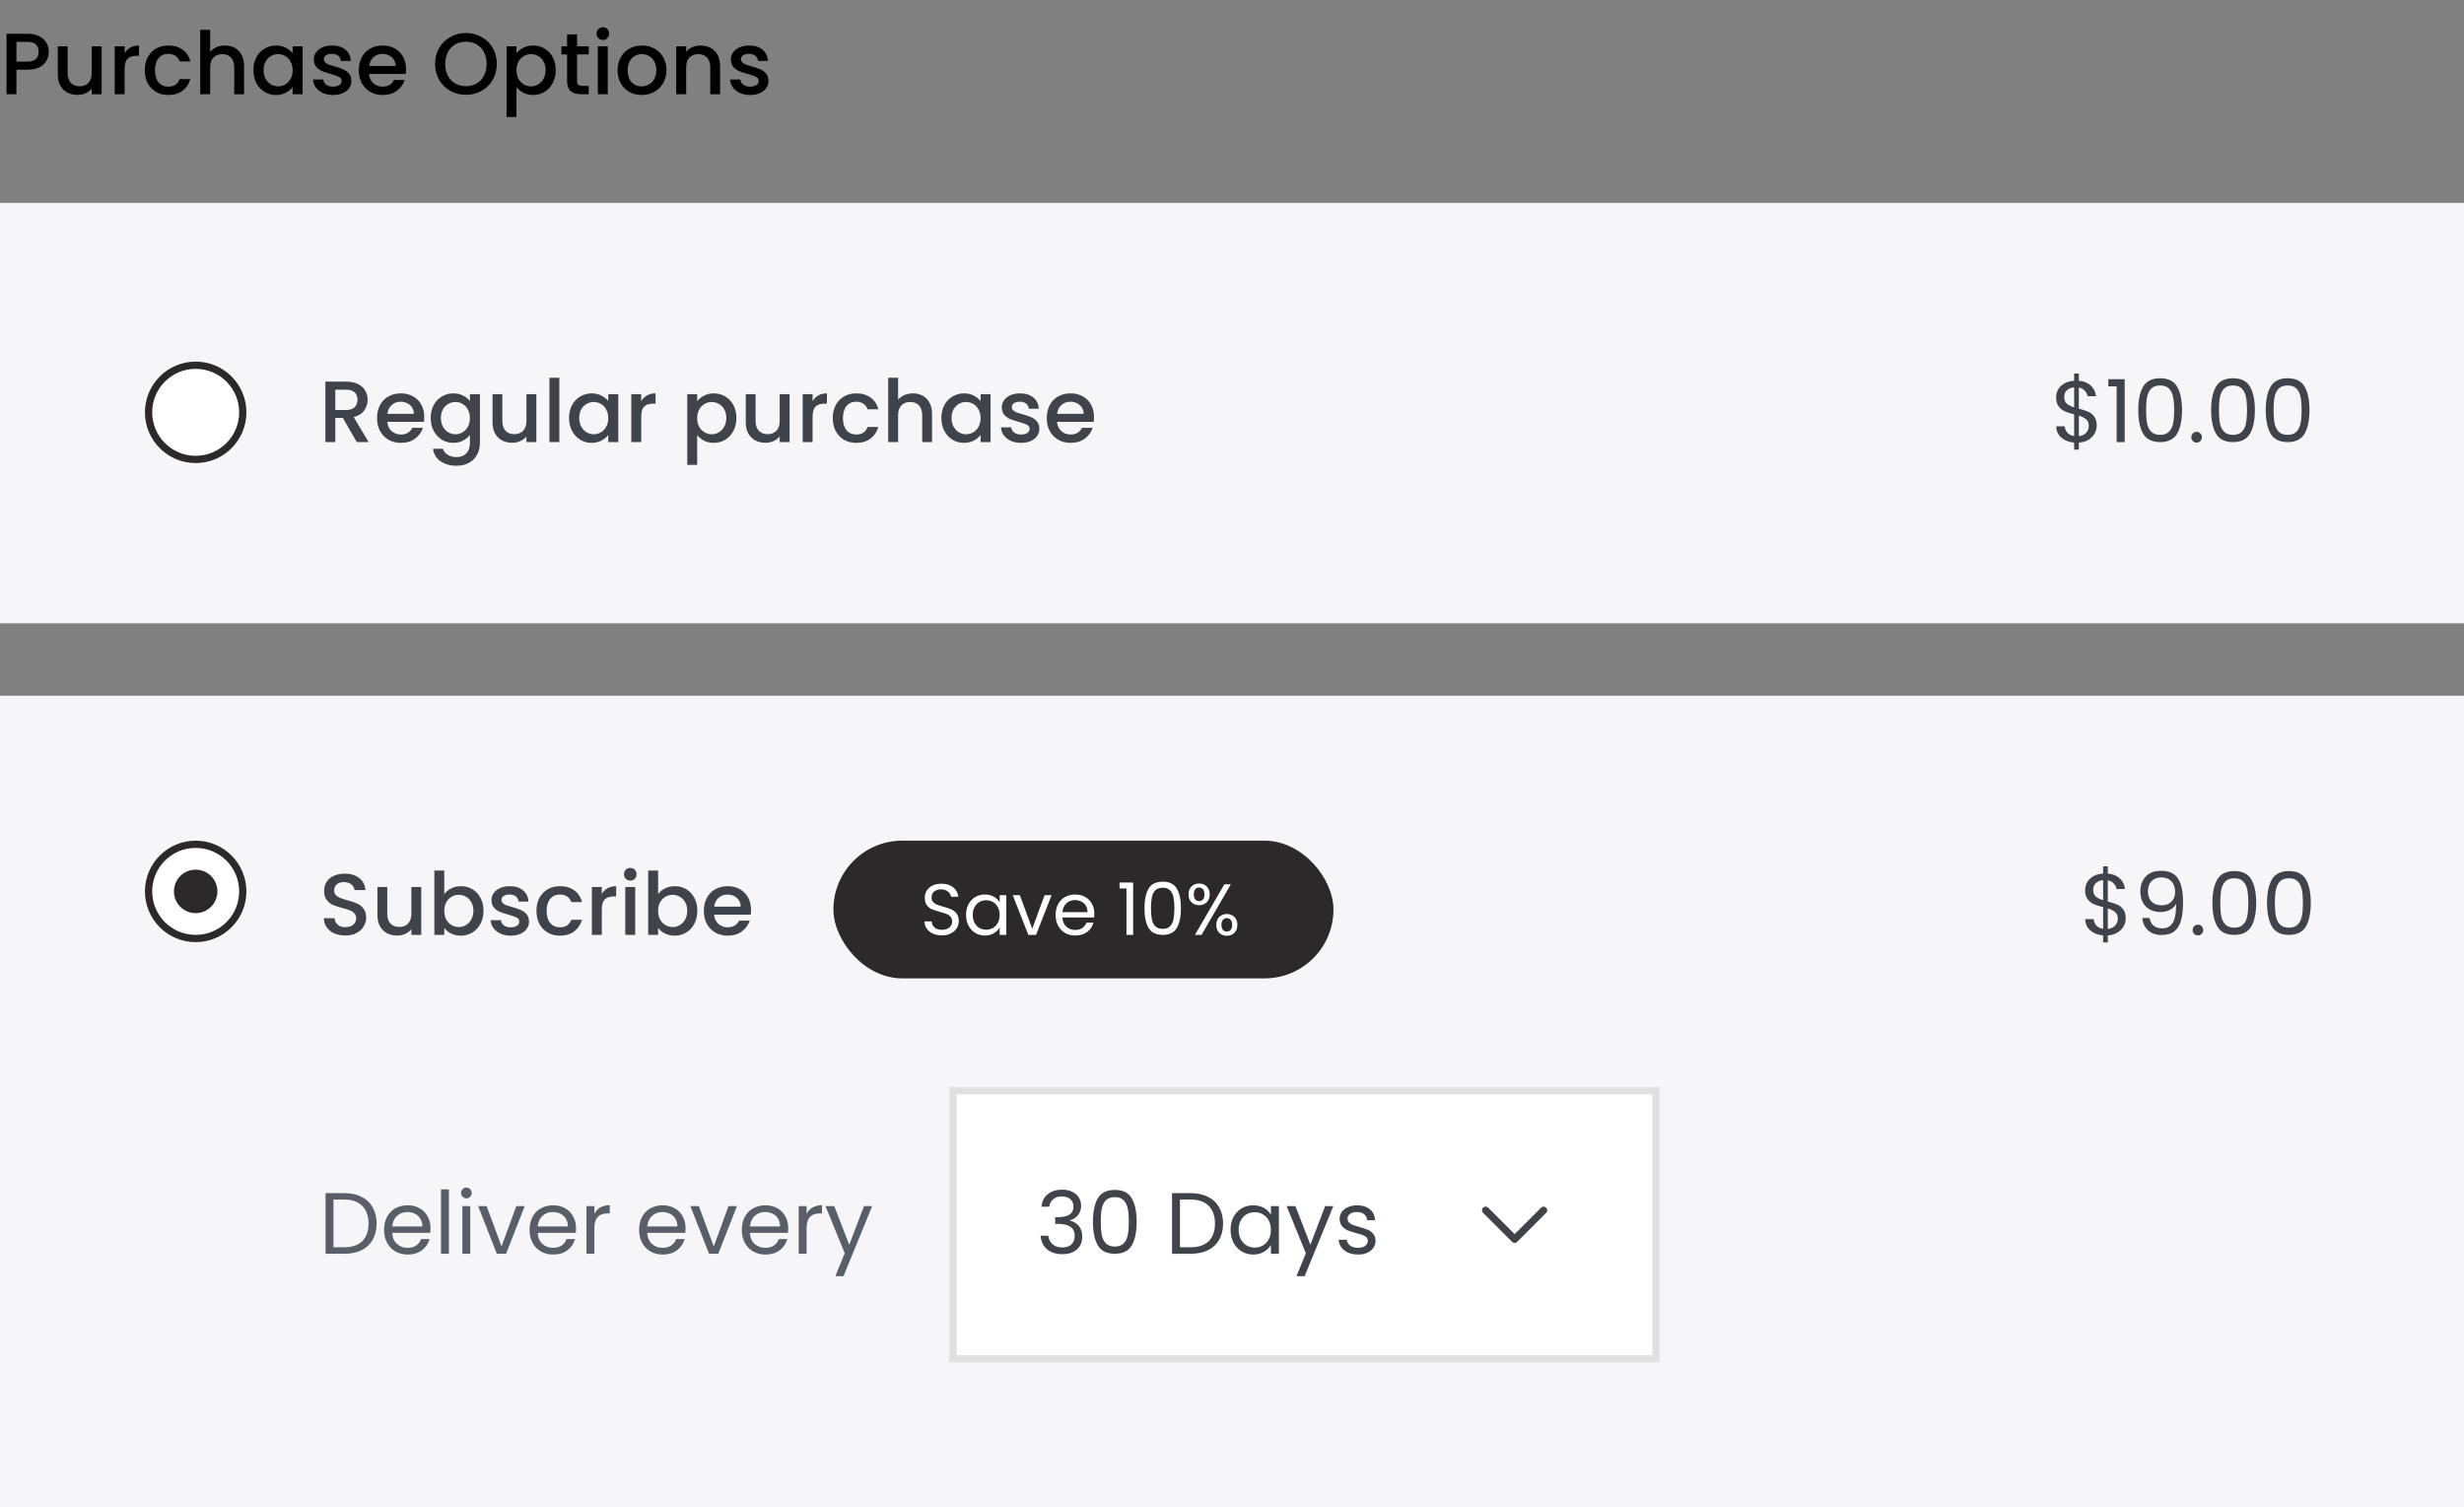 <svg width="340" height="208" viewBox="0 0 340 208" fill="none" xmlns="http://www.w3.org/2000/svg">
<rect x="0" y="0" width="340" height="208" fill="#808080" stroke="none"/>
<path d="M6.732 7.144C6.732 7.568 6.632 7.968 6.432 8.344C6.232 8.72 5.912 9.028 5.472 9.268C5.032 9.5 4.468 9.616 3.78 9.616H2.268V13H0.9V4.66H3.78C4.42 4.66 4.96 4.772 5.4 4.996C5.848 5.212 6.18 5.508 6.396 5.884C6.62 6.26 6.732 6.68 6.732 7.144ZM3.78 8.5C4.3 8.5 4.688 8.384 4.944 8.152C5.2 7.912 5.328 7.576 5.328 7.144C5.328 6.232 4.812 5.776 3.78 5.776H2.268V8.5H3.78ZM14.025 6.388V13H12.657V12.22C12.441 12.492 12.157 12.708 11.805 12.868C11.461 13.02 11.093 13.096 10.701 13.096C10.181 13.096 9.713 12.988 9.297 12.772C8.889 12.556 8.565 12.236 8.325 11.812C8.093 11.388 7.977 10.876 7.977 10.276V6.388H9.333V10.072C9.333 10.664 9.481 11.12 9.777 11.44C10.073 11.752 10.477 11.908 10.989 11.908C11.501 11.908 11.905 11.752 12.201 11.44C12.505 11.12 12.657 10.664 12.657 10.072V6.388H14.025ZM17.198 7.348C17.398 7.012 17.662 6.752 17.99 6.568C18.326 6.376 18.722 6.28 19.178 6.28V7.696H18.83C18.294 7.696 17.886 7.832 17.606 8.104C17.334 8.376 17.198 8.848 17.198 9.52V13H15.83V6.388H17.198V7.348ZM19.979 9.688C19.979 9.008 20.115 8.412 20.387 7.9C20.667 7.38 21.051 6.98 21.539 6.7C22.027 6.42 22.587 6.28 23.219 6.28C24.019 6.28 24.679 6.472 25.199 6.856C25.727 7.232 26.083 7.772 26.267 8.476H24.791C24.671 8.148 24.479 7.892 24.215 7.708C23.951 7.524 23.619 7.432 23.219 7.432C22.659 7.432 22.211 7.632 21.875 8.032C21.547 8.424 21.383 8.976 21.383 9.688C21.383 10.4 21.547 10.956 21.875 11.356C22.211 11.756 22.659 11.956 23.219 11.956C24.011 11.956 24.535 11.608 24.791 10.912H26.267C26.075 11.584 25.715 12.12 25.187 12.52C24.659 12.912 24.003 13.108 23.219 13.108C22.587 13.108 22.027 12.968 21.539 12.688C21.051 12.4 20.667 12 20.387 11.488C20.115 10.968 19.979 10.368 19.979 9.688ZM31.05 6.28C31.555 6.28 32.002 6.388 32.395 6.604C32.794 6.82 33.106 7.14 33.331 7.564C33.562 7.988 33.678 8.5 33.678 9.1V13H32.322V9.304C32.322 8.712 32.175 8.26 31.878 7.948C31.582 7.628 31.178 7.468 30.666 7.468C30.154 7.468 29.747 7.628 29.442 7.948C29.146 8.26 28.998 8.712 28.998 9.304V13H27.631V4.12H28.998V7.156C29.23 6.876 29.523 6.66 29.875 6.508C30.235 6.356 30.627 6.28 31.05 6.28ZM34.967 9.664C34.967 9 35.103 8.412 35.375 7.9C35.655 7.388 36.031 6.992 36.503 6.712C36.983 6.424 37.511 6.28 38.087 6.28C38.607 6.28 39.059 6.384 39.443 6.592C39.835 6.792 40.147 7.044 40.379 7.348V6.388H41.759V13H40.379V12.016C40.147 12.328 39.831 12.588 39.431 12.796C39.031 13.004 38.575 13.108 38.063 13.108C37.495 13.108 36.975 12.964 36.503 12.676C36.031 12.38 35.655 11.972 35.375 11.452C35.103 10.924 34.967 10.328 34.967 9.664ZM40.379 9.688C40.379 9.232 40.283 8.836 40.091 8.5C39.907 8.164 39.663 7.908 39.359 7.732C39.055 7.556 38.727 7.468 38.375 7.468C38.023 7.468 37.695 7.556 37.391 7.732C37.087 7.9 36.839 8.152 36.647 8.488C36.463 8.816 36.371 9.208 36.371 9.664C36.371 10.12 36.463 10.52 36.647 10.864C36.839 11.208 37.087 11.472 37.391 11.656C37.703 11.832 38.031 11.92 38.375 11.92C38.727 11.92 39.055 11.832 39.359 11.656C39.663 11.48 39.907 11.224 40.091 10.888C40.283 10.544 40.379 10.144 40.379 9.688ZM45.956 13.108C45.436 13.108 44.968 13.016 44.552 12.832C44.144 12.64 43.82 12.384 43.58 12.064C43.34 11.736 43.212 11.372 43.196 10.972H44.612C44.636 11.252 44.768 11.488 45.008 11.68C45.256 11.864 45.564 11.956 45.932 11.956C46.316 11.956 46.612 11.884 46.82 11.74C47.036 11.588 47.144 11.396 47.144 11.164C47.144 10.916 47.024 10.732 46.784 10.612C46.552 10.492 46.18 10.36 45.668 10.216C45.172 10.08 44.768 9.948 44.456 9.82C44.144 9.692 43.872 9.496 43.64 9.232C43.416 8.968 43.304 8.62 43.304 8.188C43.304 7.836 43.408 7.516 43.616 7.228C43.824 6.932 44.12 6.7 44.504 6.532C44.896 6.364 45.344 6.28 45.848 6.28C46.6 6.28 47.204 6.472 47.66 6.856C48.124 7.232 48.372 7.748 48.404 8.404H47.036C47.012 8.108 46.892 7.872 46.676 7.696C46.46 7.52 46.168 7.432 45.8 7.432C45.44 7.432 45.164 7.5 44.972 7.636C44.78 7.772 44.684 7.952 44.684 8.176C44.684 8.352 44.748 8.5 44.876 8.62C45.004 8.74 45.16 8.836 45.344 8.908C45.528 8.972 45.8 9.056 46.16 9.16C46.64 9.288 47.032 9.42 47.336 9.556C47.648 9.684 47.916 9.876 48.14 10.132C48.364 10.388 48.48 10.728 48.488 11.152C48.488 11.528 48.384 11.864 48.176 12.16C47.968 12.456 47.672 12.688 47.288 12.856C46.912 13.024 46.468 13.108 45.956 13.108ZM56.026 9.532C56.026 9.78 56.01 10.004 55.978 10.204H50.926C50.966 10.732 51.162 11.156 51.514 11.476C51.866 11.796 52.298 11.956 52.81 11.956C53.546 11.956 54.066 11.648 54.37 11.032H55.846C55.646 11.64 55.282 12.14 54.754 12.532C54.234 12.916 53.586 13.108 52.81 13.108C52.178 13.108 51.61 12.968 51.106 12.688C50.61 12.4 50.218 12 49.93 11.488C49.65 10.968 49.51 10.368 49.51 9.688C49.51 9.008 49.646 8.412 49.918 7.9C50.198 7.38 50.586 6.98 51.082 6.7C51.586 6.42 52.162 6.28 52.81 6.28C53.434 6.28 53.99 6.416 54.478 6.688C54.966 6.96 55.346 7.344 55.618 7.84C55.89 8.328 56.026 8.892 56.026 9.532ZM54.598 9.1C54.59 8.596 54.41 8.192 54.058 7.888C53.706 7.584 53.27 7.432 52.75 7.432C52.278 7.432 51.874 7.584 51.538 7.888C51.202 8.184 51.002 8.588 50.938 9.1H54.598ZM64.294 13.084C63.518 13.084 62.802 12.904 62.146 12.544C61.498 12.176 60.982 11.668 60.598 11.02C60.222 10.364 60.034 9.628 60.034 8.812C60.034 7.996 60.222 7.264 60.598 6.616C60.982 5.968 61.498 5.464 62.146 5.104C62.802 4.736 63.518 4.552 64.294 4.552C65.078 4.552 65.794 4.736 66.442 5.104C67.098 5.464 67.614 5.968 67.99 6.616C68.366 7.264 68.554 7.996 68.554 8.812C68.554 9.628 68.366 10.364 67.99 11.02C67.614 11.668 67.098 12.176 66.442 12.544C65.794 12.904 65.078 13.084 64.294 13.084ZM64.294 11.896C64.846 11.896 65.338 11.772 65.77 11.524C66.202 11.268 66.538 10.908 66.778 10.444C67.026 9.972 67.15 9.428 67.15 8.812C67.15 8.196 67.026 7.656 66.778 7.192C66.538 6.728 66.202 6.372 65.77 6.124C65.338 5.876 64.846 5.752 64.294 5.752C63.742 5.752 63.25 5.876 62.818 6.124C62.386 6.372 62.046 6.728 61.798 7.192C61.558 7.656 61.438 8.196 61.438 8.812C61.438 9.428 61.558 9.972 61.798 10.444C62.046 10.908 62.386 11.268 62.818 11.524C63.25 11.772 63.742 11.896 64.294 11.896ZM71.268 7.36C71.5 7.056 71.816 6.8 72.216 6.592C72.616 6.384 73.068 6.28 73.572 6.28C74.148 6.28 74.672 6.424 75.144 6.712C75.624 6.992 76 7.388 76.272 7.9C76.544 8.412 76.68 9 76.68 9.664C76.68 10.328 76.544 10.924 76.272 11.452C76 11.972 75.624 12.38 75.144 12.676C74.672 12.964 74.148 13.108 73.572 13.108C73.068 13.108 72.62 13.008 72.228 12.808C71.836 12.6 71.516 12.344 71.268 12.04V16.144H69.9V6.388H71.268V7.36ZM75.288 9.664C75.288 9.208 75.192 8.816 75 8.488C74.816 8.152 74.568 7.9 74.256 7.732C73.952 7.556 73.624 7.468 73.272 7.468C72.928 7.468 72.6 7.556 72.288 7.732C71.984 7.908 71.736 8.164 71.544 8.5C71.36 8.836 71.268 9.232 71.268 9.688C71.268 10.144 71.36 10.544 71.544 10.888C71.736 11.224 71.984 11.48 72.288 11.656C72.6 11.832 72.928 11.92 73.272 11.92C73.624 11.92 73.952 11.832 74.256 11.656C74.568 11.472 74.816 11.208 75 10.864C75.192 10.52 75.288 10.12 75.288 9.664ZM79.629 7.504V11.164C79.629 11.412 79.685 11.592 79.797 11.704C79.917 11.808 80.117 11.86 80.397 11.86H81.237V13H80.157C79.541 13 79.069 12.856 78.741 12.568C78.413 12.28 78.249 11.812 78.249 11.164V7.504H77.469V6.388H78.249V4.744H79.629V6.388H81.237V7.504H79.629ZM83.194 5.512C82.946 5.512 82.738 5.428 82.57 5.26C82.402 5.092 82.318 4.884 82.318 4.636C82.318 4.388 82.402 4.18 82.57 4.012C82.738 3.844 82.946 3.76 83.194 3.76C83.434 3.76 83.638 3.844 83.806 4.012C83.974 4.18 84.058 4.388 84.058 4.636C84.058 4.884 83.974 5.092 83.806 5.26C83.638 5.428 83.434 5.512 83.194 5.512ZM83.866 6.388V13H82.498V6.388H83.866ZM88.53 13.108C87.906 13.108 87.342 12.968 86.838 12.688C86.334 12.4 85.938 12 85.65 11.488C85.362 10.968 85.218 10.368 85.218 9.688C85.218 9.016 85.366 8.42 85.662 7.9C85.958 7.38 86.362 6.98 86.874 6.7C87.386 6.42 87.958 6.28 88.59 6.28C89.222 6.28 89.794 6.42 90.306 6.7C90.818 6.98 91.222 7.38 91.518 7.9C91.814 8.42 91.962 9.016 91.962 9.688C91.962 10.36 91.81 10.956 91.506 11.476C91.202 11.996 90.786 12.4 90.258 12.688C89.738 12.968 89.162 13.108 88.53 13.108ZM88.53 11.92C88.882 11.92 89.21 11.836 89.514 11.668C89.826 11.5 90.078 11.248 90.27 10.912C90.462 10.576 90.558 10.168 90.558 9.688C90.558 9.208 90.466 8.804 90.282 8.476C90.098 8.14 89.854 7.888 89.55 7.72C89.246 7.552 88.918 7.468 88.566 7.468C88.214 7.468 87.886 7.552 87.582 7.72C87.286 7.888 87.05 8.14 86.874 8.476C86.698 8.804 86.61 9.208 86.61 9.688C86.61 10.4 86.79 10.952 87.15 11.344C87.518 11.728 87.978 11.92 88.53 11.92ZM96.65 6.28C97.17 6.28 97.634 6.388 98.042 6.604C98.458 6.82 98.782 7.14 99.014 7.564C99.246 7.988 99.362 8.5 99.362 9.1V13H98.006V9.304C98.006 8.712 97.858 8.26 97.562 7.948C97.266 7.628 96.862 7.468 96.35 7.468C95.838 7.468 95.43 7.628 95.126 7.948C94.83 8.26 94.682 8.712 94.682 9.304V13H93.314V6.388H94.682V7.144C94.906 6.872 95.19 6.66 95.534 6.508C95.886 6.356 96.258 6.28 96.65 6.28ZM103.507 13.108C102.987 13.108 102.519 13.016 102.103 12.832C101.695 12.64 101.371 12.384 101.131 12.064C100.891 11.736 100.763 11.372 100.747 10.972H102.163C102.187 11.252 102.319 11.488 102.559 11.68C102.807 11.864 103.115 11.956 103.483 11.956C103.867 11.956 104.163 11.884 104.371 11.74C104.587 11.588 104.695 11.396 104.695 11.164C104.695 10.916 104.575 10.732 104.335 10.612C104.103 10.492 103.731 10.36 103.219 10.216C102.723 10.08 102.319 9.948 102.007 9.82C101.695 9.692 101.423 9.496 101.191 9.232C100.967 8.968 100.855 8.62 100.855 8.188C100.855 7.836 100.959 7.516 101.167 7.228C101.375 6.932 101.671 6.7 102.055 6.532C102.447 6.364 102.895 6.28 103.399 6.28C104.151 6.28 104.755 6.472 105.211 6.856C105.675 7.232 105.923 7.748 105.955 8.404H104.587C104.563 8.108 104.443 7.872 104.227 7.696C104.011 7.52 103.719 7.432 103.351 7.432C102.991 7.432 102.715 7.5 102.523 7.636C102.331 7.772 102.235 7.952 102.235 8.176C102.235 8.352 102.299 8.5 102.427 8.62C102.555 8.74 102.711 8.836 102.895 8.908C103.079 8.972 103.351 9.056 103.711 9.16C104.191 9.288 104.583 9.42 104.887 9.556C105.199 9.684 105.467 9.876 105.691 10.132C105.915 10.388 106.031 10.728 106.039 11.152C106.039 11.528 105.935 11.864 105.727 12.16C105.519 12.456 105.223 12.688 104.839 12.856C104.463 13.024 104.019 13.108 103.507 13.108Z" fill="black"/>
<rect width="340" height="58" transform="translate(0 28)" fill="#F6F6F8"/>
<circle cx="27" cy="56.896" r="6.5" fill="white" stroke="#2D292A"/>
<path d="M49.232 61L47.312 57.664H46.268V61H44.9V52.66H47.78C48.42 52.66 48.96 52.772 49.4 52.996C49.848 53.22 50.18 53.52 50.396 53.896C50.62 54.272 50.732 54.692 50.732 55.156C50.732 55.7 50.572 56.196 50.252 56.644C49.94 57.084 49.456 57.384 48.8 57.544L50.864 61H49.232ZM46.268 56.572H47.78C48.292 56.572 48.676 56.444 48.932 56.188C49.196 55.932 49.328 55.588 49.328 55.156C49.328 54.724 49.2 54.388 48.944 54.148C48.688 53.9 48.3 53.776 47.78 53.776H46.268V56.572ZM58.542 57.532C58.542 57.78 58.526 58.004 58.494 58.204H53.442C53.482 58.732 53.678 59.156 54.03 59.476C54.382 59.796 54.814 59.956 55.326 59.956C56.062 59.956 56.582 59.648 56.886 59.032H58.362C58.162 59.64 57.798 60.14 57.27 60.532C56.75 60.916 56.102 61.108 55.326 61.108C54.694 61.108 54.126 60.968 53.622 60.688C53.126 60.4 52.734 60 52.446 59.488C52.166 58.968 52.026 58.368 52.026 57.688C52.026 57.008 52.162 56.412 52.434 55.9C52.714 55.38 53.102 54.98 53.598 54.7C54.102 54.42 54.678 54.28 55.326 54.28C55.95 54.28 56.506 54.416 56.994 54.688C57.482 54.96 57.862 55.344 58.134 55.84C58.406 56.328 58.542 56.892 58.542 57.532ZM57.114 57.1C57.106 56.596 56.926 56.192 56.574 55.888C56.222 55.584 55.786 55.432 55.266 55.432C54.794 55.432 54.39 55.584 54.054 55.888C53.718 56.184 53.518 56.588 53.454 57.1H57.114ZM62.552 54.28C63.064 54.28 63.516 54.384 63.908 54.592C64.308 54.792 64.62 55.044 64.844 55.348V54.388H66.224V61.108C66.224 61.716 66.096 62.256 65.84 62.728C65.584 63.208 65.212 63.584 64.724 63.856C64.244 64.128 63.668 64.264 62.996 64.264C62.1 64.264 61.356 64.052 60.764 63.628C60.172 63.212 59.836 62.644 59.756 61.924H61.112C61.216 62.268 61.436 62.544 61.772 62.752C62.116 62.968 62.524 63.076 62.996 63.076C63.548 63.076 63.992 62.908 64.328 62.572C64.672 62.236 64.844 61.748 64.844 61.108V60.004C64.612 60.316 64.296 60.58 63.896 60.796C63.504 61.004 63.056 61.108 62.552 61.108C61.976 61.108 61.448 60.964 60.968 60.676C60.496 60.38 60.12 59.972 59.84 59.452C59.568 58.924 59.432 58.328 59.432 57.664C59.432 57 59.568 56.412 59.84 55.9C60.12 55.388 60.496 54.992 60.968 54.712C61.448 54.424 61.976 54.28 62.552 54.28ZM64.844 57.688C64.844 57.232 64.748 56.836 64.556 56.5C64.372 56.164 64.128 55.908 63.824 55.732C63.52 55.556 63.192 55.468 62.84 55.468C62.488 55.468 62.16 55.556 61.856 55.732C61.552 55.9 61.304 56.152 61.112 56.488C60.928 56.816 60.836 57.208 60.836 57.664C60.836 58.12 60.928 58.52 61.112 58.864C61.304 59.208 61.552 59.472 61.856 59.656C62.168 59.832 62.496 59.92 62.84 59.92C63.192 59.92 63.52 59.832 63.824 59.656C64.128 59.48 64.372 59.224 64.556 58.888C64.748 58.544 64.844 58.144 64.844 57.688ZM74.009 54.388V61H72.641V60.22C72.425 60.492 72.141 60.708 71.789 60.868C71.445 61.02 71.077 61.096 70.685 61.096C70.165 61.096 69.697 60.988 69.281 60.772C68.873 60.556 68.549 60.236 68.309 59.812C68.077 59.388 67.961 58.876 67.961 58.276V54.388H69.317V58.072C69.317 58.664 69.465 59.12 69.761 59.44C70.057 59.752 70.461 59.908 70.973 59.908C71.485 59.908 71.889 59.752 72.185 59.44C72.489 59.12 72.641 58.664 72.641 58.072V54.388H74.009ZM77.182 52.12V61H75.814V52.12H77.182ZM78.522 57.664C78.522 57 78.658 56.412 78.93 55.9C79.21 55.388 79.586 54.992 80.058 54.712C80.538 54.424 81.066 54.28 81.642 54.28C82.162 54.28 82.614 54.384 82.998 54.592C83.39 54.792 83.702 55.044 83.934 55.348V54.388H85.314V61H83.934V60.016C83.702 60.328 83.386 60.588 82.986 60.796C82.586 61.004 82.13 61.108 81.618 61.108C81.05 61.108 80.53 60.964 80.058 60.676C79.586 60.38 79.21 59.972 78.93 59.452C78.658 58.924 78.522 58.328 78.522 57.664ZM83.934 57.688C83.934 57.232 83.838 56.836 83.646 56.5C83.462 56.164 83.218 55.908 82.914 55.732C82.61 55.556 82.282 55.468 81.93 55.468C81.578 55.468 81.25 55.556 80.946 55.732C80.642 55.9 80.394 56.152 80.202 56.488C80.018 56.816 79.926 57.208 79.926 57.664C79.926 58.12 80.018 58.52 80.202 58.864C80.394 59.208 80.642 59.472 80.946 59.656C81.258 59.832 81.586 59.92 81.93 59.92C82.282 59.92 82.61 59.832 82.914 59.656C83.218 59.48 83.462 59.224 83.646 58.888C83.838 58.544 83.934 58.144 83.934 57.688ZM88.479 55.348C88.679 55.012 88.943 54.752 89.271 54.568C89.607 54.376 90.003 54.28 90.459 54.28V55.696H90.111C89.575 55.696 89.167 55.832 88.887 56.104C88.615 56.376 88.479 56.848 88.479 57.52V61H87.111V54.388H88.479V55.348ZM96.202 55.36C96.434 55.056 96.75 54.8 97.15 54.592C97.55 54.384 98.002 54.28 98.506 54.28C99.082 54.28 99.606 54.424 100.078 54.712C100.558 54.992 100.934 55.388 101.206 55.9C101.478 56.412 101.614 57 101.614 57.664C101.614 58.328 101.478 58.924 101.206 59.452C100.934 59.972 100.558 60.38 100.078 60.676C99.606 60.964 99.082 61.108 98.506 61.108C98.002 61.108 97.554 61.008 97.162 60.808C96.77 60.6 96.45 60.344 96.202 60.04V64.144H94.834V54.388H96.202V55.36ZM100.222 57.664C100.222 57.208 100.126 56.816 99.934 56.488C99.75 56.152 99.502 55.9 99.19 55.732C98.886 55.556 98.558 55.468 98.206 55.468C97.862 55.468 97.534 55.556 97.222 55.732C96.918 55.908 96.67 56.164 96.478 56.5C96.294 56.836 96.202 57.232 96.202 57.688C96.202 58.144 96.294 58.544 96.478 58.888C96.67 59.224 96.918 59.48 97.222 59.656C97.534 59.832 97.862 59.92 98.206 59.92C98.558 59.92 98.886 59.832 99.19 59.656C99.502 59.472 99.75 59.208 99.934 58.864C100.126 58.52 100.222 58.12 100.222 57.664ZM108.954 54.388V61H107.586V60.22C107.37 60.492 107.086 60.708 106.734 60.868C106.39 61.02 106.022 61.096 105.63 61.096C105.11 61.096 104.642 60.988 104.226 60.772C103.818 60.556 103.494 60.236 103.254 59.812C103.022 59.388 102.906 58.876 102.906 58.276V54.388H104.262V58.072C104.262 58.664 104.41 59.12 104.706 59.44C105.002 59.752 105.406 59.908 105.918 59.908C106.43 59.908 106.834 59.752 107.13 59.44C107.434 59.12 107.586 58.664 107.586 58.072V54.388H108.954ZM112.127 55.348C112.327 55.012 112.591 54.752 112.919 54.568C113.255 54.376 113.651 54.28 114.107 54.28V55.696H113.759C113.223 55.696 112.815 55.832 112.535 56.104C112.263 56.376 112.127 56.848 112.127 57.52V61H110.759V54.388H112.127V55.348ZM114.909 57.688C114.909 57.008 115.045 56.412 115.317 55.9C115.597 55.38 115.981 54.98 116.469 54.7C116.957 54.42 117.517 54.28 118.149 54.28C118.949 54.28 119.609 54.472 120.129 54.856C120.657 55.232 121.013 55.772 121.197 56.476H119.721C119.601 56.148 119.409 55.892 119.145 55.708C118.881 55.524 118.549 55.432 118.149 55.432C117.589 55.432 117.141 55.632 116.805 56.032C116.477 56.424 116.313 56.976 116.313 57.688C116.313 58.4 116.477 58.956 116.805 59.356C117.141 59.756 117.589 59.956 118.149 59.956C118.941 59.956 119.465 59.608 119.721 58.912H121.197C121.005 59.584 120.645 60.12 120.117 60.52C119.589 60.912 118.933 61.108 118.149 61.108C117.517 61.108 116.957 60.968 116.469 60.688C115.981 60.4 115.597 60 115.317 59.488C115.045 58.968 114.909 58.368 114.909 57.688ZM125.98 54.28C126.484 54.28 126.932 54.388 127.324 54.604C127.724 54.82 128.036 55.14 128.26 55.564C128.492 55.988 128.608 56.5 128.608 57.1V61H127.252V57.304C127.252 56.712 127.104 56.26 126.808 55.948C126.512 55.628 126.108 55.468 125.596 55.468C125.084 55.468 124.676 55.628 124.372 55.948C124.076 56.26 123.928 56.712 123.928 57.304V61H122.56V52.12H123.928V55.156C124.16 54.876 124.452 54.66 124.804 54.508C125.164 54.356 125.556 54.28 125.98 54.28ZM129.897 57.664C129.897 57 130.033 56.412 130.305 55.9C130.585 55.388 130.961 54.992 131.433 54.712C131.913 54.424 132.441 54.28 133.017 54.28C133.537 54.28 133.989 54.384 134.373 54.592C134.765 54.792 135.077 55.044 135.309 55.348V54.388H136.689V61H135.309V60.016C135.077 60.328 134.761 60.588 134.361 60.796C133.961 61.004 133.505 61.108 132.993 61.108C132.425 61.108 131.905 60.964 131.433 60.676C130.961 60.38 130.585 59.972 130.305 59.452C130.033 58.924 129.897 58.328 129.897 57.664ZM135.309 57.688C135.309 57.232 135.213 56.836 135.021 56.5C134.837 56.164 134.593 55.908 134.289 55.732C133.985 55.556 133.657 55.468 133.305 55.468C132.953 55.468 132.625 55.556 132.321 55.732C132.017 55.9 131.769 56.152 131.577 56.488C131.393 56.816 131.301 57.208 131.301 57.664C131.301 58.12 131.393 58.52 131.577 58.864C131.769 59.208 132.017 59.472 132.321 59.656C132.633 59.832 132.961 59.92 133.305 59.92C133.657 59.92 133.985 59.832 134.289 59.656C134.593 59.48 134.837 59.224 135.021 58.888C135.213 58.544 135.309 58.144 135.309 57.688ZM140.886 61.108C140.366 61.108 139.898 61.016 139.482 60.832C139.074 60.64 138.75 60.384 138.51 60.064C138.27 59.736 138.142 59.372 138.126 58.972H139.542C139.566 59.252 139.698 59.488 139.938 59.68C140.186 59.864 140.494 59.956 140.862 59.956C141.246 59.956 141.542 59.884 141.75 59.74C141.966 59.588 142.074 59.396 142.074 59.164C142.074 58.916 141.954 58.732 141.714 58.612C141.482 58.492 141.11 58.36 140.598 58.216C140.102 58.08 139.698 57.948 139.386 57.82C139.074 57.692 138.802 57.496 138.57 57.232C138.346 56.968 138.234 56.62 138.234 56.188C138.234 55.836 138.338 55.516 138.546 55.228C138.754 54.932 139.05 54.7 139.434 54.532C139.826 54.364 140.274 54.28 140.778 54.28C141.53 54.28 142.134 54.472 142.59 54.856C143.054 55.232 143.302 55.748 143.334 56.404H141.966C141.942 56.108 141.822 55.872 141.606 55.696C141.39 55.52 141.098 55.432 140.73 55.432C140.37 55.432 140.094 55.5 139.902 55.636C139.71 55.772 139.614 55.952 139.614 56.176C139.614 56.352 139.678 56.5 139.806 56.62C139.934 56.74 140.09 56.836 140.274 56.908C140.458 56.972 140.73 57.056 141.09 57.16C141.57 57.288 141.962 57.42 142.266 57.556C142.578 57.684 142.846 57.876 143.07 58.132C143.294 58.388 143.41 58.728 143.418 59.152C143.418 59.528 143.314 59.864 143.106 60.16C142.898 60.456 142.602 60.688 142.218 60.856C141.842 61.024 141.398 61.108 140.886 61.108ZM150.956 57.532C150.956 57.78 150.94 58.004 150.908 58.204H145.856C145.896 58.732 146.092 59.156 146.444 59.476C146.796 59.796 147.228 59.956 147.74 59.956C148.476 59.956 148.996 59.648 149.3 59.032H150.776C150.576 59.64 150.212 60.14 149.684 60.532C149.164 60.916 148.516 61.108 147.74 61.108C147.108 61.108 146.54 60.968 146.036 60.688C145.54 60.4 145.148 60 144.86 59.488C144.58 58.968 144.44 58.368 144.44 57.688C144.44 57.008 144.576 56.412 144.848 55.9C145.128 55.38 145.516 54.98 146.012 54.7C146.516 54.42 147.092 54.28 147.74 54.28C148.364 54.28 148.92 54.416 149.408 54.688C149.896 54.96 150.276 55.344 150.548 55.84C150.82 56.328 150.956 56.892 150.956 57.532ZM149.528 57.1C149.52 56.596 149.34 56.192 148.988 55.888C148.636 55.584 148.2 55.432 147.68 55.432C147.208 55.432 146.804 55.584 146.468 55.888C146.132 56.184 145.932 56.588 145.868 57.1H149.528Z" fill="#3F434A"/>
<path d="M289.324 58.708C289.324 59.092 289.228 59.46 289.036 59.812C288.844 60.156 288.56 60.444 288.184 60.676C287.816 60.908 287.372 61.04 286.852 61.072V62.044H286.204V61.072C285.476 61.008 284.884 60.776 284.428 60.376C283.972 59.968 283.74 59.452 283.732 58.828H284.896C284.928 59.164 285.052 59.456 285.268 59.704C285.492 59.952 285.804 60.108 286.204 60.172V57.172C285.668 57.036 285.236 56.896 284.908 56.752C284.58 56.608 284.3 56.384 284.068 56.08C283.836 55.776 283.72 55.368 283.72 54.856C283.72 54.208 283.944 53.672 284.392 53.248C284.848 52.824 285.452 52.588 286.204 52.54V51.544H286.852V52.54C287.532 52.596 288.08 52.816 288.496 53.2C288.912 53.576 289.152 54.068 289.216 54.676H288.052C288.012 54.396 287.888 54.144 287.68 53.92C287.472 53.688 287.196 53.536 286.852 53.464V56.392C287.38 56.528 287.808 56.668 288.136 56.812C288.472 56.948 288.752 57.168 288.976 57.472C289.208 57.776 289.324 58.188 289.324 58.708ZM284.836 54.796C284.836 55.188 284.952 55.488 285.184 55.696C285.416 55.904 285.756 56.076 286.204 56.212V53.44C285.788 53.48 285.456 53.616 285.208 53.848C284.96 54.072 284.836 54.388 284.836 54.796ZM286.852 60.184C287.284 60.136 287.62 59.98 287.86 59.716C288.108 59.452 288.232 59.136 288.232 58.768C288.232 58.376 288.112 58.076 287.872 57.868C287.632 57.652 287.292 57.48 286.852 57.352V60.184ZM290.921 53.32V52.324H293.177V61H292.073V53.32H290.921ZM295.053 56.572C295.053 55.196 295.277 54.124 295.725 53.356C296.173 52.58 296.957 52.192 298.077 52.192C299.189 52.192 299.969 52.58 300.417 53.356C300.865 54.124 301.089 55.196 301.089 56.572C301.089 57.972 300.865 59.06 300.417 59.836C299.969 60.612 299.189 61 298.077 61C296.957 61 296.173 60.612 295.725 59.836C295.277 59.06 295.053 57.972 295.053 56.572ZM300.009 56.572C300.009 55.876 299.961 55.288 299.865 54.808C299.777 54.32 299.589 53.928 299.301 53.632C299.021 53.336 298.613 53.188 298.077 53.188C297.533 53.188 297.117 53.336 296.829 53.632C296.549 53.928 296.361 54.32 296.265 54.808C296.177 55.288 296.133 55.876 296.133 56.572C296.133 57.292 296.177 57.896 296.265 58.384C296.361 58.872 296.549 59.264 296.829 59.56C297.117 59.856 297.533 60.004 298.077 60.004C298.613 60.004 299.021 59.856 299.301 59.56C299.589 59.264 299.777 58.872 299.865 58.384C299.961 57.896 300.009 57.292 300.009 56.572ZM303.116 61.072C302.908 61.072 302.732 61 302.588 60.856C302.444 60.712 302.372 60.536 302.372 60.328C302.372 60.12 302.444 59.944 302.588 59.8C302.732 59.656 302.908 59.584 303.116 59.584C303.316 59.584 303.484 59.656 303.62 59.8C303.764 59.944 303.836 60.12 303.836 60.328C303.836 60.536 303.764 60.712 303.62 60.856C303.484 61 303.316 61.072 303.116 61.072ZM305.107 56.572C305.107 55.196 305.331 54.124 305.779 53.356C306.227 52.58 307.011 52.192 308.131 52.192C309.243 52.192 310.023 52.58 310.471 53.356C310.919 54.124 311.143 55.196 311.143 56.572C311.143 57.972 310.919 59.06 310.471 59.836C310.023 60.612 309.243 61 308.131 61C307.011 61 306.227 60.612 305.779 59.836C305.331 59.06 305.107 57.972 305.107 56.572ZM310.063 56.572C310.063 55.876 310.015 55.288 309.919 54.808C309.831 54.32 309.643 53.928 309.355 53.632C309.075 53.336 308.667 53.188 308.131 53.188C307.587 53.188 307.171 53.336 306.883 53.632C306.603 53.928 306.415 54.32 306.319 54.808C306.231 55.288 306.187 55.876 306.187 56.572C306.187 57.292 306.231 57.896 306.319 58.384C306.415 58.872 306.603 59.264 306.883 59.56C307.171 59.856 307.587 60.004 308.131 60.004C308.667 60.004 309.075 59.856 309.355 59.56C309.643 59.264 309.831 58.872 309.919 58.384C310.015 57.896 310.063 57.292 310.063 56.572ZM312.642 56.572C312.642 55.196 312.866 54.124 313.314 53.356C313.762 52.58 314.546 52.192 315.666 52.192C316.778 52.192 317.558 52.58 318.006 53.356C318.454 54.124 318.678 55.196 318.678 56.572C318.678 57.972 318.454 59.06 318.006 59.836C317.558 60.612 316.778 61 315.666 61C314.546 61 313.762 60.612 313.314 59.836C312.866 59.06 312.642 57.972 312.642 56.572ZM317.598 56.572C317.598 55.876 317.55 55.288 317.454 54.808C317.366 54.32 317.178 53.928 316.89 53.632C316.61 53.336 316.202 53.188 315.666 53.188C315.122 53.188 314.706 53.336 314.418 53.632C314.138 53.928 313.95 54.32 313.854 54.808C313.766 55.288 313.722 55.876 313.722 56.572C313.722 57.292 313.766 57.896 313.854 58.384C313.95 58.872 314.138 59.264 314.418 59.56C314.706 59.856 315.122 60.004 315.666 60.004C316.202 60.004 316.61 59.856 316.89 59.56C317.178 59.264 317.366 58.872 317.454 58.384C317.55 57.896 317.598 57.292 317.598 56.572Z" fill="#3F434A"/>
<rect width="340" height="112" transform="translate(0 96)" fill="#F6F6F8"/>
<circle cx="27" cy="123" r="6.5" fill="white" stroke="#2D292A"/>
<circle cx="27" cy="123" r="3" fill="#2D292A"/>
<path d="M47.648 129.084C47.088 129.084 46.584 128.988 46.136 128.796C45.688 128.596 45.336 128.316 45.08 127.956C44.824 127.596 44.696 127.176 44.696 126.696H46.16C46.192 127.056 46.332 127.352 46.58 127.584C46.836 127.816 47.192 127.932 47.648 127.932C48.12 127.932 48.488 127.82 48.752 127.596C49.016 127.364 49.148 127.068 49.148 126.708C49.148 126.428 49.064 126.2 48.896 126.024C48.736 125.848 48.532 125.712 48.284 125.616C48.044 125.52 47.708 125.416 47.276 125.304C46.732 125.16 46.288 125.016 45.944 124.872C45.608 124.72 45.32 124.488 45.08 124.176C44.84 123.864 44.72 123.448 44.72 122.928C44.72 122.448 44.84 122.028 45.08 121.668C45.32 121.308 45.656 121.032 46.088 120.84C46.52 120.648 47.02 120.552 47.588 120.552C48.396 120.552 49.056 120.756 49.568 121.164C50.088 121.564 50.376 122.116 50.432 122.82H48.92C48.896 122.516 48.752 122.256 48.488 122.04C48.224 121.824 47.876 121.716 47.444 121.716C47.052 121.716 46.732 121.816 46.484 122.016C46.236 122.216 46.112 122.504 46.112 122.88C46.112 123.136 46.188 123.348 46.34 123.516C46.5 123.676 46.7 123.804 46.94 123.9C47.18 123.996 47.508 124.1 47.924 124.212C48.476 124.364 48.924 124.516 49.268 124.668C49.62 124.82 49.916 125.056 50.156 125.376C50.404 125.688 50.528 126.108 50.528 126.636C50.528 127.06 50.412 127.46 50.18 127.836C49.956 128.212 49.624 128.516 49.184 128.748C48.752 128.972 48.24 129.084 47.648 129.084ZM58.13 122.388V129H56.762V128.22C56.546 128.492 56.262 128.708 55.91 128.868C55.566 129.02 55.198 129.096 54.806 129.096C54.286 129.096 53.818 128.988 53.402 128.772C52.994 128.556 52.67 128.236 52.43 127.812C52.198 127.388 52.082 126.876 52.082 126.276V122.388H53.438V126.072C53.438 126.664 53.586 127.12 53.882 127.44C54.178 127.752 54.582 127.908 55.094 127.908C55.606 127.908 56.01 127.752 56.306 127.44C56.61 127.12 56.762 126.664 56.762 126.072V122.388H58.13ZM61.303 123.372C61.535 123.052 61.851 122.792 62.251 122.592C62.659 122.384 63.111 122.28 63.607 122.28C64.191 122.28 64.719 122.42 65.191 122.7C65.663 122.98 66.035 123.38 66.307 123.9C66.579 124.412 66.715 125 66.715 125.664C66.715 126.328 66.579 126.924 66.307 127.452C66.035 127.972 65.659 128.38 65.179 128.676C64.707 128.964 64.183 129.108 63.607 129.108C63.095 129.108 62.639 129.008 62.239 128.808C61.847 128.608 61.535 128.352 61.303 128.04V129H59.935V120.12H61.303V123.372ZM65.323 125.664C65.323 125.208 65.227 124.816 65.035 124.488C64.851 124.152 64.603 123.9 64.291 123.732C63.987 123.556 63.659 123.468 63.307 123.468C62.963 123.468 62.635 123.556 62.323 123.732C62.019 123.908 61.771 124.164 61.579 124.5C61.395 124.836 61.303 125.232 61.303 125.688C61.303 126.144 61.395 126.544 61.579 126.888C61.771 127.224 62.019 127.48 62.323 127.656C62.635 127.832 62.963 127.92 63.307 127.92C63.659 127.92 63.987 127.832 64.291 127.656C64.603 127.472 64.851 127.208 65.035 126.864C65.227 126.52 65.323 126.12 65.323 125.664ZM70.468 129.108C69.948 129.108 69.48 129.016 69.064 128.832C68.656 128.64 68.332 128.384 68.092 128.064C67.852 127.736 67.724 127.372 67.708 126.972H69.124C69.148 127.252 69.28 127.488 69.52 127.68C69.768 127.864 70.076 127.956 70.444 127.956C70.828 127.956 71.124 127.884 71.332 127.74C71.548 127.588 71.656 127.396 71.656 127.164C71.656 126.916 71.536 126.732 71.296 126.612C71.064 126.492 70.692 126.36 70.18 126.216C69.684 126.08 69.28 125.948 68.968 125.82C68.656 125.692 68.384 125.496 68.152 125.232C67.928 124.968 67.816 124.62 67.816 124.188C67.816 123.836 67.92 123.516 68.128 123.228C68.336 122.932 68.632 122.7 69.016 122.532C69.408 122.364 69.856 122.28 70.36 122.28C71.112 122.28 71.716 122.472 72.172 122.856C72.636 123.232 72.884 123.748 72.916 124.404H71.548C71.524 124.108 71.404 123.872 71.188 123.696C70.972 123.52 70.68 123.432 70.312 123.432C69.952 123.432 69.676 123.5 69.484 123.636C69.292 123.772 69.196 123.952 69.196 124.176C69.196 124.352 69.26 124.5 69.388 124.62C69.516 124.74 69.672 124.836 69.856 124.908C70.04 124.972 70.312 125.056 70.672 125.16C71.152 125.288 71.544 125.42 71.848 125.556C72.16 125.684 72.428 125.876 72.652 126.132C72.876 126.388 72.992 126.728 73 127.152C73 127.528 72.896 127.864 72.688 128.16C72.48 128.456 72.184 128.688 71.8 128.856C71.424 129.024 70.98 129.108 70.468 129.108ZM74.022 125.688C74.022 125.008 74.158 124.412 74.43 123.9C74.71 123.38 75.094 122.98 75.582 122.7C76.07 122.42 76.63 122.28 77.262 122.28C78.062 122.28 78.722 122.472 79.242 122.856C79.77 123.232 80.126 123.772 80.31 124.476H78.834C78.714 124.148 78.522 123.892 78.258 123.708C77.994 123.524 77.662 123.432 77.262 123.432C76.702 123.432 76.254 123.632 75.918 124.032C75.59 124.424 75.426 124.976 75.426 125.688C75.426 126.4 75.59 126.956 75.918 127.356C76.254 127.756 76.702 127.956 77.262 127.956C78.054 127.956 78.578 127.608 78.834 126.912H80.31C80.118 127.584 79.758 128.12 79.23 128.52C78.702 128.912 78.046 129.108 77.262 129.108C76.63 129.108 76.07 128.968 75.582 128.688C75.094 128.4 74.71 128 74.43 127.488C74.158 126.968 74.022 126.368 74.022 125.688ZM83.041 123.348C83.241 123.012 83.505 122.752 83.833 122.568C84.169 122.376 84.565 122.28 85.021 122.28V123.696H84.673C84.137 123.696 83.729 123.832 83.449 124.104C83.177 124.376 83.041 124.848 83.041 125.52V129H81.673V122.388H83.041V123.348ZM86.975 121.512C86.727 121.512 86.519 121.428 86.351 121.26C86.183 121.092 86.099 120.884 86.099 120.636C86.099 120.388 86.183 120.18 86.351 120.012C86.519 119.844 86.727 119.76 86.975 119.76C87.215 119.76 87.419 119.844 87.587 120.012C87.755 120.18 87.839 120.388 87.839 120.636C87.839 120.884 87.755 121.092 87.587 121.26C87.419 121.428 87.215 121.512 86.975 121.512ZM87.647 122.388V129H86.279V122.388H87.647ZM90.811 123.372C91.043 123.052 91.359 122.792 91.759 122.592C92.167 122.384 92.619 122.28 93.115 122.28C93.699 122.28 94.227 122.42 94.699 122.7C95.171 122.98 95.543 123.38 95.815 123.9C96.087 124.412 96.223 125 96.223 125.664C96.223 126.328 96.087 126.924 95.815 127.452C95.543 127.972 95.167 128.38 94.687 128.676C94.215 128.964 93.691 129.108 93.115 129.108C92.603 129.108 92.147 129.008 91.747 128.808C91.355 128.608 91.043 128.352 90.811 128.04V129H89.443V120.12H90.811V123.372ZM94.831 125.664C94.831 125.208 94.735 124.816 94.543 124.488C94.359 124.152 94.111 123.9 93.799 123.732C93.495 123.556 93.167 123.468 92.815 123.468C92.471 123.468 92.143 123.556 91.831 123.732C91.527 123.908 91.279 124.164 91.087 124.5C90.903 124.836 90.811 125.232 90.811 125.688C90.811 126.144 90.903 126.544 91.087 126.888C91.279 127.224 91.527 127.48 91.831 127.656C92.143 127.832 92.471 127.92 92.815 127.92C93.167 127.92 93.495 127.832 93.799 127.656C94.111 127.472 94.359 127.208 94.543 126.864C94.735 126.52 94.831 126.12 94.831 125.664ZM103.636 125.532C103.636 125.78 103.62 126.004 103.588 126.204H98.536C98.576 126.732 98.772 127.156 99.124 127.476C99.476 127.796 99.908 127.956 100.42 127.956C101.156 127.956 101.676 127.648 101.98 127.032H103.456C103.256 127.64 102.892 128.14 102.364 128.532C101.844 128.916 101.196 129.108 100.42 129.108C99.788 129.108 99.22 128.968 98.716 128.688C98.22 128.4 97.828 128 97.54 127.488C97.26 126.968 97.12 126.368 97.12 125.688C97.12 125.008 97.256 124.412 97.528 123.9C97.808 123.38 98.196 122.98 98.692 122.7C99.196 122.42 99.772 122.28 100.42 122.28C101.044 122.28 101.6 122.416 102.088 122.688C102.576 122.96 102.956 123.344 103.228 123.84C103.5 124.328 103.636 124.892 103.636 125.532ZM102.208 125.1C102.2 124.596 102.02 124.192 101.668 123.888C101.316 123.584 100.88 123.432 100.36 123.432C99.888 123.432 99.484 123.584 99.148 123.888C98.812 124.184 98.612 124.588 98.548 125.1H102.208Z" fill="#3F434A"/>
<rect x="115" y="116" width="69" height="19" rx="9.5" fill="#2D292A"/>
<path d="M129.98 129.07C129.52 129.07 129.107 128.99 128.74 128.83C128.38 128.663 128.097 128.437 127.89 128.15C127.683 127.857 127.577 127.52 127.57 127.14H128.54C128.573 127.467 128.707 127.743 128.94 127.97C129.18 128.19 129.527 128.3 129.98 128.3C130.413 128.3 130.753 128.193 131 127.98C131.253 127.76 131.38 127.48 131.38 127.14C131.38 126.873 131.307 126.657 131.16 126.49C131.013 126.323 130.83 126.197 130.61 126.11C130.39 126.023 130.093 125.93 129.72 125.83C129.26 125.71 128.89 125.59 128.61 125.47C128.337 125.35 128.1 125.163 127.9 124.91C127.707 124.65 127.61 124.303 127.61 123.87C127.61 123.49 127.707 123.153 127.9 122.86C128.093 122.567 128.363 122.34 128.71 122.18C129.063 122.02 129.467 121.94 129.92 121.94C130.573 121.94 131.107 122.103 131.52 122.43C131.94 122.757 132.177 123.19 132.23 123.73H131.23C131.197 123.463 131.057 123.23 130.81 123.03C130.563 122.823 130.237 122.72 129.83 122.72C129.45 122.72 129.14 122.82 128.9 123.02C128.66 123.213 128.54 123.487 128.54 123.84C128.54 124.093 128.61 124.3 128.75 124.46C128.897 124.62 129.073 124.743 129.28 124.83C129.493 124.91 129.79 125.003 130.17 125.11C130.63 125.237 131 125.363 131.28 125.49C131.56 125.61 131.8 125.8 132 126.06C132.2 126.313 132.3 126.66 132.3 127.1C132.3 127.44 132.21 127.76 132.03 128.06C131.85 128.36 131.583 128.603 131.23 128.79C130.877 128.977 130.46 129.07 129.98 129.07ZM133.299 126.24C133.299 125.68 133.412 125.19 133.639 124.77C133.866 124.343 134.176 124.013 134.569 123.78C134.969 123.547 135.412 123.43 135.899 123.43C136.379 123.43 136.796 123.533 137.149 123.74C137.502 123.947 137.766 124.207 137.939 124.52V123.52H138.859V129H137.939V127.98C137.759 128.3 137.489 128.567 137.129 128.78C136.776 128.987 136.362 129.09 135.889 129.09C135.402 129.09 134.962 128.97 134.569 128.73C134.176 128.49 133.866 128.153 133.639 127.72C133.412 127.287 133.299 126.793 133.299 126.24ZM137.939 126.25C137.939 125.837 137.856 125.477 137.689 125.17C137.522 124.863 137.296 124.63 137.009 124.47C136.729 124.303 136.419 124.22 136.079 124.22C135.739 124.22 135.429 124.3 135.149 124.46C134.869 124.62 134.646 124.853 134.479 125.16C134.312 125.467 134.229 125.827 134.229 126.24C134.229 126.66 134.312 127.027 134.479 127.34C134.646 127.647 134.869 127.883 135.149 128.05C135.429 128.21 135.739 128.29 136.079 128.29C136.419 128.29 136.729 128.21 137.009 128.05C137.296 127.883 137.522 127.647 137.689 127.34C137.856 127.027 137.939 126.663 137.939 126.25ZM142.437 128.16L144.137 123.52H145.107L142.957 129H141.897L139.747 123.52H140.727L142.437 128.16ZM151.002 126.05C151.002 126.223 150.992 126.407 150.972 126.6H146.592C146.626 127.14 146.809 127.563 147.142 127.87C147.482 128.17 147.892 128.32 148.372 128.32C148.766 128.32 149.092 128.23 149.352 128.05C149.619 127.863 149.806 127.617 149.912 127.31H150.892C150.746 127.837 150.452 128.267 150.012 128.6C149.572 128.927 149.026 129.09 148.372 129.09C147.852 129.09 147.386 128.973 146.972 128.74C146.566 128.507 146.246 128.177 146.012 127.75C145.779 127.317 145.662 126.817 145.662 126.25C145.662 125.683 145.776 125.187 146.002 124.76C146.229 124.333 146.546 124.007 146.952 123.78C147.366 123.547 147.839 123.43 148.372 123.43C148.892 123.43 149.352 123.543 149.752 123.77C150.152 123.997 150.459 124.31 150.672 124.71C150.892 125.103 151.002 125.55 151.002 126.05ZM150.062 125.86C150.062 125.513 149.986 125.217 149.832 124.97C149.679 124.717 149.469 124.527 149.202 124.4C148.942 124.267 148.652 124.2 148.332 124.2C147.872 124.2 147.479 124.347 147.152 124.64C146.832 124.933 146.649 125.34 146.602 125.86H150.062ZM154.48 122.6V121.77H156.36V129H155.44V122.6H154.48ZM157.923 125.31C157.923 124.163 158.109 123.27 158.483 122.63C158.856 121.983 159.509 121.66 160.443 121.66C161.369 121.66 162.019 121.983 162.393 122.63C162.766 123.27 162.953 124.163 162.953 125.31C162.953 126.477 162.766 127.383 162.393 128.03C162.019 128.677 161.369 129 160.443 129C159.509 129 158.856 128.677 158.483 128.03C158.109 127.383 157.923 126.477 157.923 125.31ZM162.053 125.31C162.053 124.73 162.013 124.24 161.933 123.84C161.859 123.433 161.703 123.107 161.463 122.86C161.229 122.613 160.889 122.49 160.443 122.49C159.989 122.49 159.643 122.613 159.403 122.86C159.169 123.107 159.013 123.433 158.933 123.84C158.859 124.24 158.823 124.73 158.823 125.31C158.823 125.91 158.859 126.413 158.933 126.82C159.013 127.227 159.169 127.553 159.403 127.8C159.643 128.047 159.989 128.17 160.443 128.17C160.889 128.17 161.229 128.047 161.463 127.8C161.703 127.553 161.859 127.227 161.933 126.82C162.013 126.413 162.053 125.91 162.053 125.31ZM164.002 123.4C164.002 122.947 164.139 122.587 164.412 122.32C164.685 122.047 165.035 121.91 165.462 121.91C165.889 121.91 166.239 122.047 166.512 122.32C166.785 122.587 166.922 122.947 166.922 123.4C166.922 123.86 166.785 124.227 166.512 124.5C166.239 124.767 165.889 124.9 165.462 124.9C165.035 124.9 164.685 124.767 164.412 124.5C164.139 124.227 164.002 123.86 164.002 123.4ZM169.842 122.02L165.792 129H164.892L168.942 122.02H169.842ZM165.462 122.47C165.235 122.47 165.055 122.55 164.922 122.71C164.795 122.863 164.732 123.093 164.732 123.4C164.732 123.707 164.795 123.94 164.922 124.1C165.055 124.26 165.235 124.34 165.462 124.34C165.689 124.34 165.869 124.26 166.002 124.1C166.135 123.933 166.202 123.7 166.202 123.4C166.202 123.093 166.135 122.863 166.002 122.71C165.869 122.55 165.689 122.47 165.462 122.47ZM167.832 127.62C167.832 127.16 167.969 126.797 168.242 126.53C168.515 126.257 168.865 126.12 169.292 126.12C169.719 126.12 170.065 126.257 170.332 126.53C170.605 126.797 170.742 127.16 170.742 127.62C170.742 128.073 170.605 128.437 170.332 128.71C170.065 128.983 169.719 129.12 169.292 129.12C168.865 129.12 168.515 128.987 168.242 128.72C167.969 128.447 167.832 128.08 167.832 127.62ZM169.282 126.69C169.055 126.69 168.875 126.77 168.742 126.93C168.609 127.083 168.542 127.313 168.542 127.62C168.542 127.92 168.609 128.15 168.742 128.31C168.875 128.463 169.055 128.54 169.282 128.54C169.509 128.54 169.689 128.463 169.822 128.31C169.955 128.15 170.022 127.92 170.022 127.62C170.022 127.313 169.955 127.083 169.822 126.93C169.689 126.77 169.509 126.69 169.282 126.69Z" fill="white"/>
<path d="M47.528 164.636C48.44 164.636 49.228 164.808 49.892 165.152C50.564 165.488 51.076 165.972 51.428 166.604C51.788 167.236 51.968 167.98 51.968 168.836C51.968 169.692 51.788 170.436 51.428 171.068C51.076 171.692 50.564 172.172 49.892 172.508C49.228 172.836 48.44 173 47.528 173H44.924V164.636H47.528ZM47.528 172.1C48.608 172.1 49.432 171.816 50 171.248C50.568 170.672 50.852 169.868 50.852 168.836C50.852 167.796 50.564 166.984 49.988 166.4C49.42 165.816 48.6 165.524 47.528 165.524H46.016V172.1H47.528ZM59.408 169.46C59.408 169.668 59.396 169.888 59.372 170.12H54.116C54.156 170.768 54.376 171.276 54.776 171.644C55.184 172.004 55.676 172.184 56.252 172.184C56.724 172.184 57.116 172.076 57.428 171.86C57.748 171.636 57.972 171.34 58.1 170.972H59.276C59.1 171.604 58.748 172.12 58.22 172.52C57.692 172.912 57.036 173.108 56.252 173.108C55.628 173.108 55.068 172.968 54.572 172.688C54.084 172.408 53.7 172.012 53.42 171.5C53.14 170.98 53 170.38 53 169.7C53 169.02 53.136 168.424 53.408 167.912C53.68 167.4 54.06 167.008 54.548 166.736C55.044 166.456 55.612 166.316 56.252 166.316C56.876 166.316 57.428 166.452 57.908 166.724C58.388 166.996 58.756 167.372 59.012 167.852C59.276 168.324 59.408 168.86 59.408 169.46ZM58.28 169.232C58.28 168.816 58.188 168.46 58.004 168.164C57.82 167.86 57.568 167.632 57.248 167.48C56.936 167.32 56.588 167.24 56.204 167.24C55.652 167.24 55.18 167.416 54.788 167.768C54.404 168.12 54.184 168.608 54.128 169.232H58.28ZM61.942 164.12V173H60.85V164.12H61.942ZM64.367 165.356C64.159 165.356 63.983 165.284 63.839 165.14C63.695 164.996 63.623 164.82 63.623 164.612C63.623 164.404 63.695 164.228 63.839 164.084C63.983 163.94 64.159 163.868 64.367 163.868C64.567 163.868 64.735 163.94 64.871 164.084C65.015 164.228 65.087 164.404 65.087 164.612C65.087 164.82 65.015 164.996 64.871 165.14C64.735 165.284 64.567 165.356 64.367 165.356ZM64.895 166.424V173H63.803V166.424H64.895ZM69.204 171.992L71.244 166.424H72.408L69.828 173H68.556L65.976 166.424H67.152L69.204 171.992ZM79.483 169.46C79.483 169.668 79.471 169.888 79.447 170.12H74.191C74.231 170.768 74.451 171.276 74.851 171.644C75.259 172.004 75.751 172.184 76.327 172.184C76.799 172.184 77.191 172.076 77.503 171.86C77.823 171.636 78.047 171.34 78.175 170.972H79.351C79.175 171.604 78.823 172.12 78.295 172.52C77.767 172.912 77.111 173.108 76.327 173.108C75.703 173.108 75.143 172.968 74.647 172.688C74.159 172.408 73.775 172.012 73.495 171.5C73.215 170.98 73.075 170.38 73.075 169.7C73.075 169.02 73.211 168.424 73.483 167.912C73.755 167.4 74.135 167.008 74.623 166.736C75.119 166.456 75.687 166.316 76.327 166.316C76.951 166.316 77.503 166.452 77.983 166.724C78.463 166.996 78.831 167.372 79.087 167.852C79.351 168.324 79.483 168.86 79.483 169.46ZM78.355 169.232C78.355 168.816 78.263 168.46 78.079 168.164C77.895 167.86 77.643 167.632 77.323 167.48C77.011 167.32 76.663 167.24 76.279 167.24C75.727 167.24 75.255 167.416 74.863 167.768C74.479 168.12 74.259 168.608 74.203 169.232H78.355ZM82.016 167.492C82.208 167.116 82.48 166.824 82.832 166.616C83.192 166.408 83.628 166.304 84.14 166.304V167.432H83.852C82.628 167.432 82.016 168.096 82.016 169.424V173H80.924V166.424H82.016V167.492ZM94.6 169.46C94.6 169.668 94.588 169.888 94.564 170.12H89.308C89.348 170.768 89.568 171.276 89.968 171.644C90.376 172.004 90.868 172.184 91.444 172.184C91.916 172.184 92.308 172.076 92.62 171.86C92.94 171.636 93.164 171.34 93.292 170.972H94.468C94.292 171.604 93.94 172.12 93.412 172.52C92.884 172.912 92.228 173.108 91.444 173.108C90.82 173.108 90.26 172.968 89.764 172.688C89.276 172.408 88.892 172.012 88.612 171.5C88.332 170.98 88.192 170.38 88.192 169.7C88.192 169.02 88.328 168.424 88.6 167.912C88.872 167.4 89.252 167.008 89.74 166.736C90.236 166.456 90.804 166.316 91.444 166.316C92.068 166.316 92.62 166.452 93.1 166.724C93.58 166.996 93.948 167.372 94.204 167.852C94.468 168.324 94.6 168.86 94.6 169.46ZM93.472 169.232C93.472 168.816 93.38 168.46 93.196 168.164C93.012 167.86 92.76 167.632 92.44 167.48C92.128 167.32 91.78 167.24 91.396 167.24C90.844 167.24 90.372 167.416 89.98 167.768C89.596 168.12 89.376 168.608 89.32 169.232H93.472ZM98.489 171.992L100.529 166.424H101.693L99.113 173H97.841L95.261 166.424H96.437L98.489 171.992ZM108.768 169.46C108.768 169.668 108.756 169.888 108.732 170.12H103.476C103.516 170.768 103.736 171.276 104.136 171.644C104.544 172.004 105.036 172.184 105.612 172.184C106.084 172.184 106.476 172.076 106.788 171.86C107.108 171.636 107.332 171.34 107.46 170.972H108.636C108.46 171.604 108.108 172.12 107.58 172.52C107.052 172.912 106.396 173.108 105.612 173.108C104.988 173.108 104.428 172.968 103.932 172.688C103.444 172.408 103.06 172.012 102.78 171.5C102.5 170.98 102.36 170.38 102.36 169.7C102.36 169.02 102.496 168.424 102.768 167.912C103.04 167.4 103.42 167.008 103.908 166.736C104.404 166.456 104.972 166.316 105.612 166.316C106.236 166.316 106.788 166.452 107.268 166.724C107.748 166.996 108.116 167.372 108.372 167.852C108.636 168.324 108.768 168.86 108.768 169.46ZM107.64 169.232C107.64 168.816 107.548 168.46 107.364 168.164C107.18 167.86 106.928 167.632 106.608 167.48C106.296 167.32 105.948 167.24 105.564 167.24C105.012 167.24 104.54 167.416 104.148 167.768C103.764 168.12 103.544 168.608 103.488 169.232H107.64ZM111.301 167.492C111.493 167.116 111.765 166.824 112.117 166.616C112.477 166.408 112.913 166.304 113.425 166.304V167.432H113.137C111.913 167.432 111.301 168.096 111.301 169.424V173H110.209V166.424H111.301V167.492ZM120.35 166.424L116.39 176.096H115.262L116.558 172.928L113.906 166.424H115.118L117.182 171.752L119.222 166.424H120.35Z" fill="#595F69"/>
<rect x="131.5" y="150.5" width="97" height="37" fill="white"/>
<path d="M143.72 166.508C143.776 165.772 144.06 165.196 144.572 164.78C145.084 164.364 145.748 164.156 146.564 164.156C147.108 164.156 147.576 164.256 147.968 164.456C148.368 164.648 148.668 164.912 148.868 165.248C149.076 165.584 149.18 165.964 149.18 166.388C149.18 166.884 149.036 167.312 148.748 167.672C148.468 168.032 148.1 168.264 147.644 168.368V168.428C148.164 168.556 148.576 168.808 148.88 169.184C149.184 169.56 149.336 170.052 149.336 170.66C149.336 171.116 149.232 171.528 149.024 171.896C148.816 172.256 148.504 172.54 148.088 172.748C147.672 172.956 147.172 173.06 146.588 173.06C145.74 173.06 145.044 172.84 144.5 172.4C143.956 171.952 143.652 171.32 143.588 170.504H144.644C144.7 170.984 144.896 171.376 145.232 171.68C145.568 171.984 146.016 172.136 146.576 172.136C147.136 172.136 147.56 171.992 147.848 171.704C148.144 171.408 148.292 171.028 148.292 170.564C148.292 169.964 148.092 169.532 147.692 169.268C147.292 169.004 146.688 168.872 145.88 168.872H145.604V167.96H145.892C146.628 167.952 147.184 167.832 147.56 167.6C147.936 167.36 148.124 166.992 148.124 166.496C148.124 166.072 147.984 165.732 147.704 165.476C147.432 165.22 147.04 165.092 146.528 165.092C146.032 165.092 145.632 165.22 145.328 165.476C145.024 165.732 144.844 166.076 144.788 166.508H143.72ZM150.81 168.572C150.81 167.196 151.034 166.124 151.482 165.356C151.93 164.58 152.714 164.192 153.834 164.192C154.946 164.192 155.726 164.58 156.174 165.356C156.622 166.124 156.846 167.196 156.846 168.572C156.846 169.972 156.622 171.06 156.174 171.836C155.726 172.612 154.946 173 153.834 173C152.714 173 151.93 172.612 151.482 171.836C151.034 171.06 150.81 169.972 150.81 168.572ZM155.766 168.572C155.766 167.876 155.718 167.288 155.622 166.808C155.534 166.32 155.346 165.928 155.058 165.632C154.778 165.336 154.37 165.188 153.834 165.188C153.29 165.188 152.874 165.336 152.586 165.632C152.306 165.928 152.118 166.32 152.022 166.808C151.934 167.288 151.89 167.876 151.89 168.572C151.89 169.292 151.934 169.896 152.022 170.384C152.118 170.872 152.306 171.264 152.586 171.56C152.874 171.856 153.29 172.004 153.834 172.004C154.37 172.004 154.778 171.856 155.058 171.56C155.346 171.264 155.534 170.872 155.622 170.384C155.718 169.896 155.766 169.292 155.766 168.572ZM164.329 164.636C165.241 164.636 166.029 164.808 166.693 165.152C167.365 165.488 167.877 165.972 168.229 166.604C168.589 167.236 168.769 167.98 168.769 168.836C168.769 169.692 168.589 170.436 168.229 171.068C167.877 171.692 167.365 172.172 166.693 172.508C166.029 172.836 165.241 173 164.329 173H161.725V164.636H164.329ZM164.329 172.1C165.409 172.1 166.233 171.816 166.801 171.248C167.369 170.672 167.653 169.868 167.653 168.836C167.653 167.796 167.365 166.984 166.789 166.4C166.221 165.816 165.401 165.524 164.329 165.524H162.817V172.1H164.329ZM169.801 169.688C169.801 169.016 169.937 168.428 170.209 167.924C170.481 167.412 170.853 167.016 171.325 166.736C171.805 166.456 172.337 166.316 172.921 166.316C173.497 166.316 173.997 166.44 174.421 166.688C174.845 166.936 175.161 167.248 175.369 167.624V166.424H176.473V173H175.369V171.776C175.153 172.16 174.829 172.48 174.397 172.736C173.973 172.984 173.477 173.108 172.909 173.108C172.325 173.108 171.797 172.964 171.325 172.676C170.853 172.388 170.481 171.984 170.209 171.464C169.937 170.944 169.801 170.352 169.801 169.688ZM175.369 169.7C175.369 169.204 175.269 168.772 175.069 168.404C174.869 168.036 174.597 167.756 174.253 167.564C173.917 167.364 173.545 167.264 173.137 167.264C172.729 167.264 172.357 167.36 172.021 167.552C171.685 167.744 171.417 168.024 171.217 168.392C171.017 168.76 170.917 169.192 170.917 169.688C170.917 170.192 171.017 170.632 171.217 171.008C171.417 171.376 171.685 171.66 172.021 171.86C172.357 172.052 172.729 172.148 173.137 172.148C173.545 172.148 173.917 172.052 174.253 171.86C174.597 171.66 174.869 171.376 175.069 171.008C175.269 170.632 175.369 170.196 175.369 169.7ZM183.983 166.424L180.023 176.096H178.895L180.191 172.928L177.539 166.424H178.751L180.815 171.752L182.855 166.424H183.983ZM187.408 173.108C186.904 173.108 186.452 173.024 186.052 172.856C185.652 172.68 185.336 172.44 185.104 172.136C184.872 171.824 184.744 171.468 184.72 171.068H185.848C185.88 171.396 186.032 171.664 186.304 171.872C186.584 172.08 186.948 172.184 187.396 172.184C187.812 172.184 188.14 172.092 188.38 171.908C188.62 171.724 188.74 171.492 188.74 171.212C188.74 170.924 188.612 170.712 188.356 170.576C188.1 170.432 187.704 170.292 187.168 170.156C186.68 170.028 186.28 169.9 185.968 169.772C185.664 169.636 185.4 169.44 185.176 169.184C184.96 168.92 184.852 168.576 184.852 168.152C184.852 167.816 184.952 167.508 185.152 167.228C185.352 166.948 185.636 166.728 186.004 166.568C186.372 166.4 186.792 166.316 187.264 166.316C187.992 166.316 188.58 166.5 189.028 166.868C189.476 167.236 189.716 167.74 189.748 168.38H188.656C188.632 168.036 188.492 167.76 188.236 167.552C187.988 167.344 187.652 167.24 187.228 167.24C186.836 167.24 186.524 167.324 186.292 167.492C186.06 167.66 185.944 167.88 185.944 168.152C185.944 168.368 186.012 168.548 186.148 168.692C186.292 168.828 186.468 168.94 186.676 169.028C186.892 169.108 187.188 169.2 187.564 169.304C188.036 169.432 188.42 169.56 188.716 169.688C189.012 169.808 189.264 169.992 189.472 170.24C189.688 170.488 189.8 170.812 189.808 171.212C189.808 171.572 189.708 171.896 189.508 172.184C189.308 172.472 189.024 172.7 188.656 172.868C188.296 173.028 187.88 173.108 187.408 173.108Z" fill="#3F434A"/>
<path d="M205 167L209 171L213 167" stroke="#3F434A" stroke-linecap="round" stroke-linejoin="round"/>
<rect x="131.5" y="150.5" width="97" height="37" stroke="#E0E0E0"/>
<path d="M293.324 126.708C293.324 127.092 293.228 127.46 293.036 127.812C292.844 128.156 292.56 128.444 292.184 128.676C291.816 128.908 291.372 129.04 290.852 129.072V130.044H290.204V129.072C289.476 129.008 288.884 128.776 288.428 128.376C287.972 127.968 287.74 127.452 287.732 126.828H288.896C288.928 127.164 289.052 127.456 289.268 127.704C289.492 127.952 289.804 128.108 290.204 128.172V125.172C289.668 125.036 289.236 124.896 288.908 124.752C288.58 124.608 288.3 124.384 288.068 124.08C287.836 123.776 287.72 123.368 287.72 122.856C287.72 122.208 287.944 121.672 288.392 121.248C288.848 120.824 289.452 120.588 290.204 120.54V119.544H290.852V120.54C291.532 120.596 292.08 120.816 292.496 121.2C292.912 121.576 293.152 122.068 293.216 122.676H292.052C292.012 122.396 291.888 122.144 291.68 121.92C291.472 121.688 291.196 121.536 290.852 121.464V124.392C291.38 124.528 291.808 124.668 292.136 124.812C292.472 124.948 292.752 125.168 292.976 125.472C293.208 125.776 293.324 126.188 293.324 126.708ZM288.836 122.796C288.836 123.188 288.952 123.488 289.184 123.696C289.416 123.904 289.756 124.076 290.204 124.212V121.44C289.788 121.48 289.456 121.616 289.208 121.848C288.96 122.072 288.836 122.388 288.836 122.796ZM290.852 128.184C291.284 128.136 291.62 127.98 291.86 127.716C292.108 127.452 292.232 127.136 292.232 126.768C292.232 126.376 292.112 126.076 291.872 125.868C291.632 125.652 291.292 125.48 290.852 125.352V128.184ZM296.613 126.672C296.693 127.128 296.877 127.48 297.165 127.728C297.461 127.976 297.857 128.1 298.353 128.1C299.017 128.1 299.505 127.84 299.817 127.32C300.137 126.8 300.289 125.924 300.273 124.692C300.105 125.052 299.825 125.336 299.433 125.544C299.041 125.744 298.605 125.844 298.125 125.844C297.589 125.844 297.109 125.736 296.685 125.52C296.269 125.296 295.941 124.972 295.701 124.548C295.461 124.124 295.341 123.612 295.341 123.012C295.341 122.156 295.589 121.468 296.085 120.948C296.581 120.42 297.285 120.156 298.197 120.156C299.317 120.156 300.101 120.52 300.549 121.248C301.005 121.976 301.233 123.06 301.233 124.5C301.233 125.508 301.141 126.34 300.957 126.996C300.781 127.652 300.477 128.152 300.045 128.496C299.621 128.84 299.037 129.012 298.293 129.012C297.477 129.012 296.841 128.792 296.385 128.352C295.929 127.912 295.669 127.352 295.605 126.672H296.613ZM298.305 124.92C298.841 124.92 299.281 124.756 299.625 124.428C299.969 124.092 300.141 123.64 300.141 123.072C300.141 122.472 299.973 121.988 299.637 121.62C299.301 121.252 298.829 121.068 298.221 121.068C297.661 121.068 297.213 121.244 296.877 121.596C296.549 121.948 296.385 122.412 296.385 122.988C296.385 123.572 296.549 124.04 296.877 124.392C297.205 124.744 297.681 124.92 298.305 124.92ZM303.295 129.072C303.087 129.072 302.911 129 302.767 128.856C302.623 128.712 302.551 128.536 302.551 128.328C302.551 128.12 302.623 127.944 302.767 127.8C302.911 127.656 303.087 127.584 303.295 127.584C303.495 127.584 303.663 127.656 303.799 127.8C303.943 127.944 304.015 128.12 304.015 128.328C304.015 128.536 303.943 128.712 303.799 128.856C303.663 129 303.495 129.072 303.295 129.072ZM305.287 124.572C305.287 123.196 305.511 122.124 305.959 121.356C306.407 120.58 307.191 120.192 308.311 120.192C309.423 120.192 310.203 120.58 310.651 121.356C311.099 122.124 311.323 123.196 311.323 124.572C311.323 125.972 311.099 127.06 310.651 127.836C310.203 128.612 309.423 129 308.311 129C307.191 129 306.407 128.612 305.959 127.836C305.511 127.06 305.287 125.972 305.287 124.572ZM310.243 124.572C310.243 123.876 310.195 123.288 310.099 122.808C310.011 122.32 309.823 121.928 309.535 121.632C309.255 121.336 308.847 121.188 308.311 121.188C307.767 121.188 307.351 121.336 307.063 121.632C306.783 121.928 306.595 122.32 306.499 122.808C306.411 123.288 306.367 123.876 306.367 124.572C306.367 125.292 306.411 125.896 306.499 126.384C306.595 126.872 306.783 127.264 307.063 127.56C307.351 127.856 307.767 128.004 308.311 128.004C308.847 128.004 309.255 127.856 309.535 127.56C309.823 127.264 310.011 126.872 310.099 126.384C310.195 125.896 310.243 125.292 310.243 124.572ZM312.822 124.572C312.822 123.196 313.046 122.124 313.494 121.356C313.942 120.58 314.726 120.192 315.846 120.192C316.958 120.192 317.738 120.58 318.186 121.356C318.634 122.124 318.858 123.196 318.858 124.572C318.858 125.972 318.634 127.06 318.186 127.836C317.738 128.612 316.958 129 315.846 129C314.726 129 313.942 128.612 313.494 127.836C313.046 127.06 312.822 125.972 312.822 124.572ZM317.778 124.572C317.778 123.876 317.73 123.288 317.634 122.808C317.546 122.32 317.358 121.928 317.07 121.632C316.79 121.336 316.382 121.188 315.846 121.188C315.302 121.188 314.886 121.336 314.598 121.632C314.318 121.928 314.13 122.32 314.034 122.808C313.946 123.288 313.902 123.876 313.902 124.572C313.902 125.292 313.946 125.896 314.034 126.384C314.13 126.872 314.318 127.264 314.598 127.56C314.886 127.856 315.302 128.004 315.846 128.004C316.382 128.004 316.79 127.856 317.07 127.56C317.358 127.264 317.546 126.872 317.634 126.384C317.73 125.896 317.778 125.292 317.778 124.572Z" fill="#3F434A"/>
</svg>
